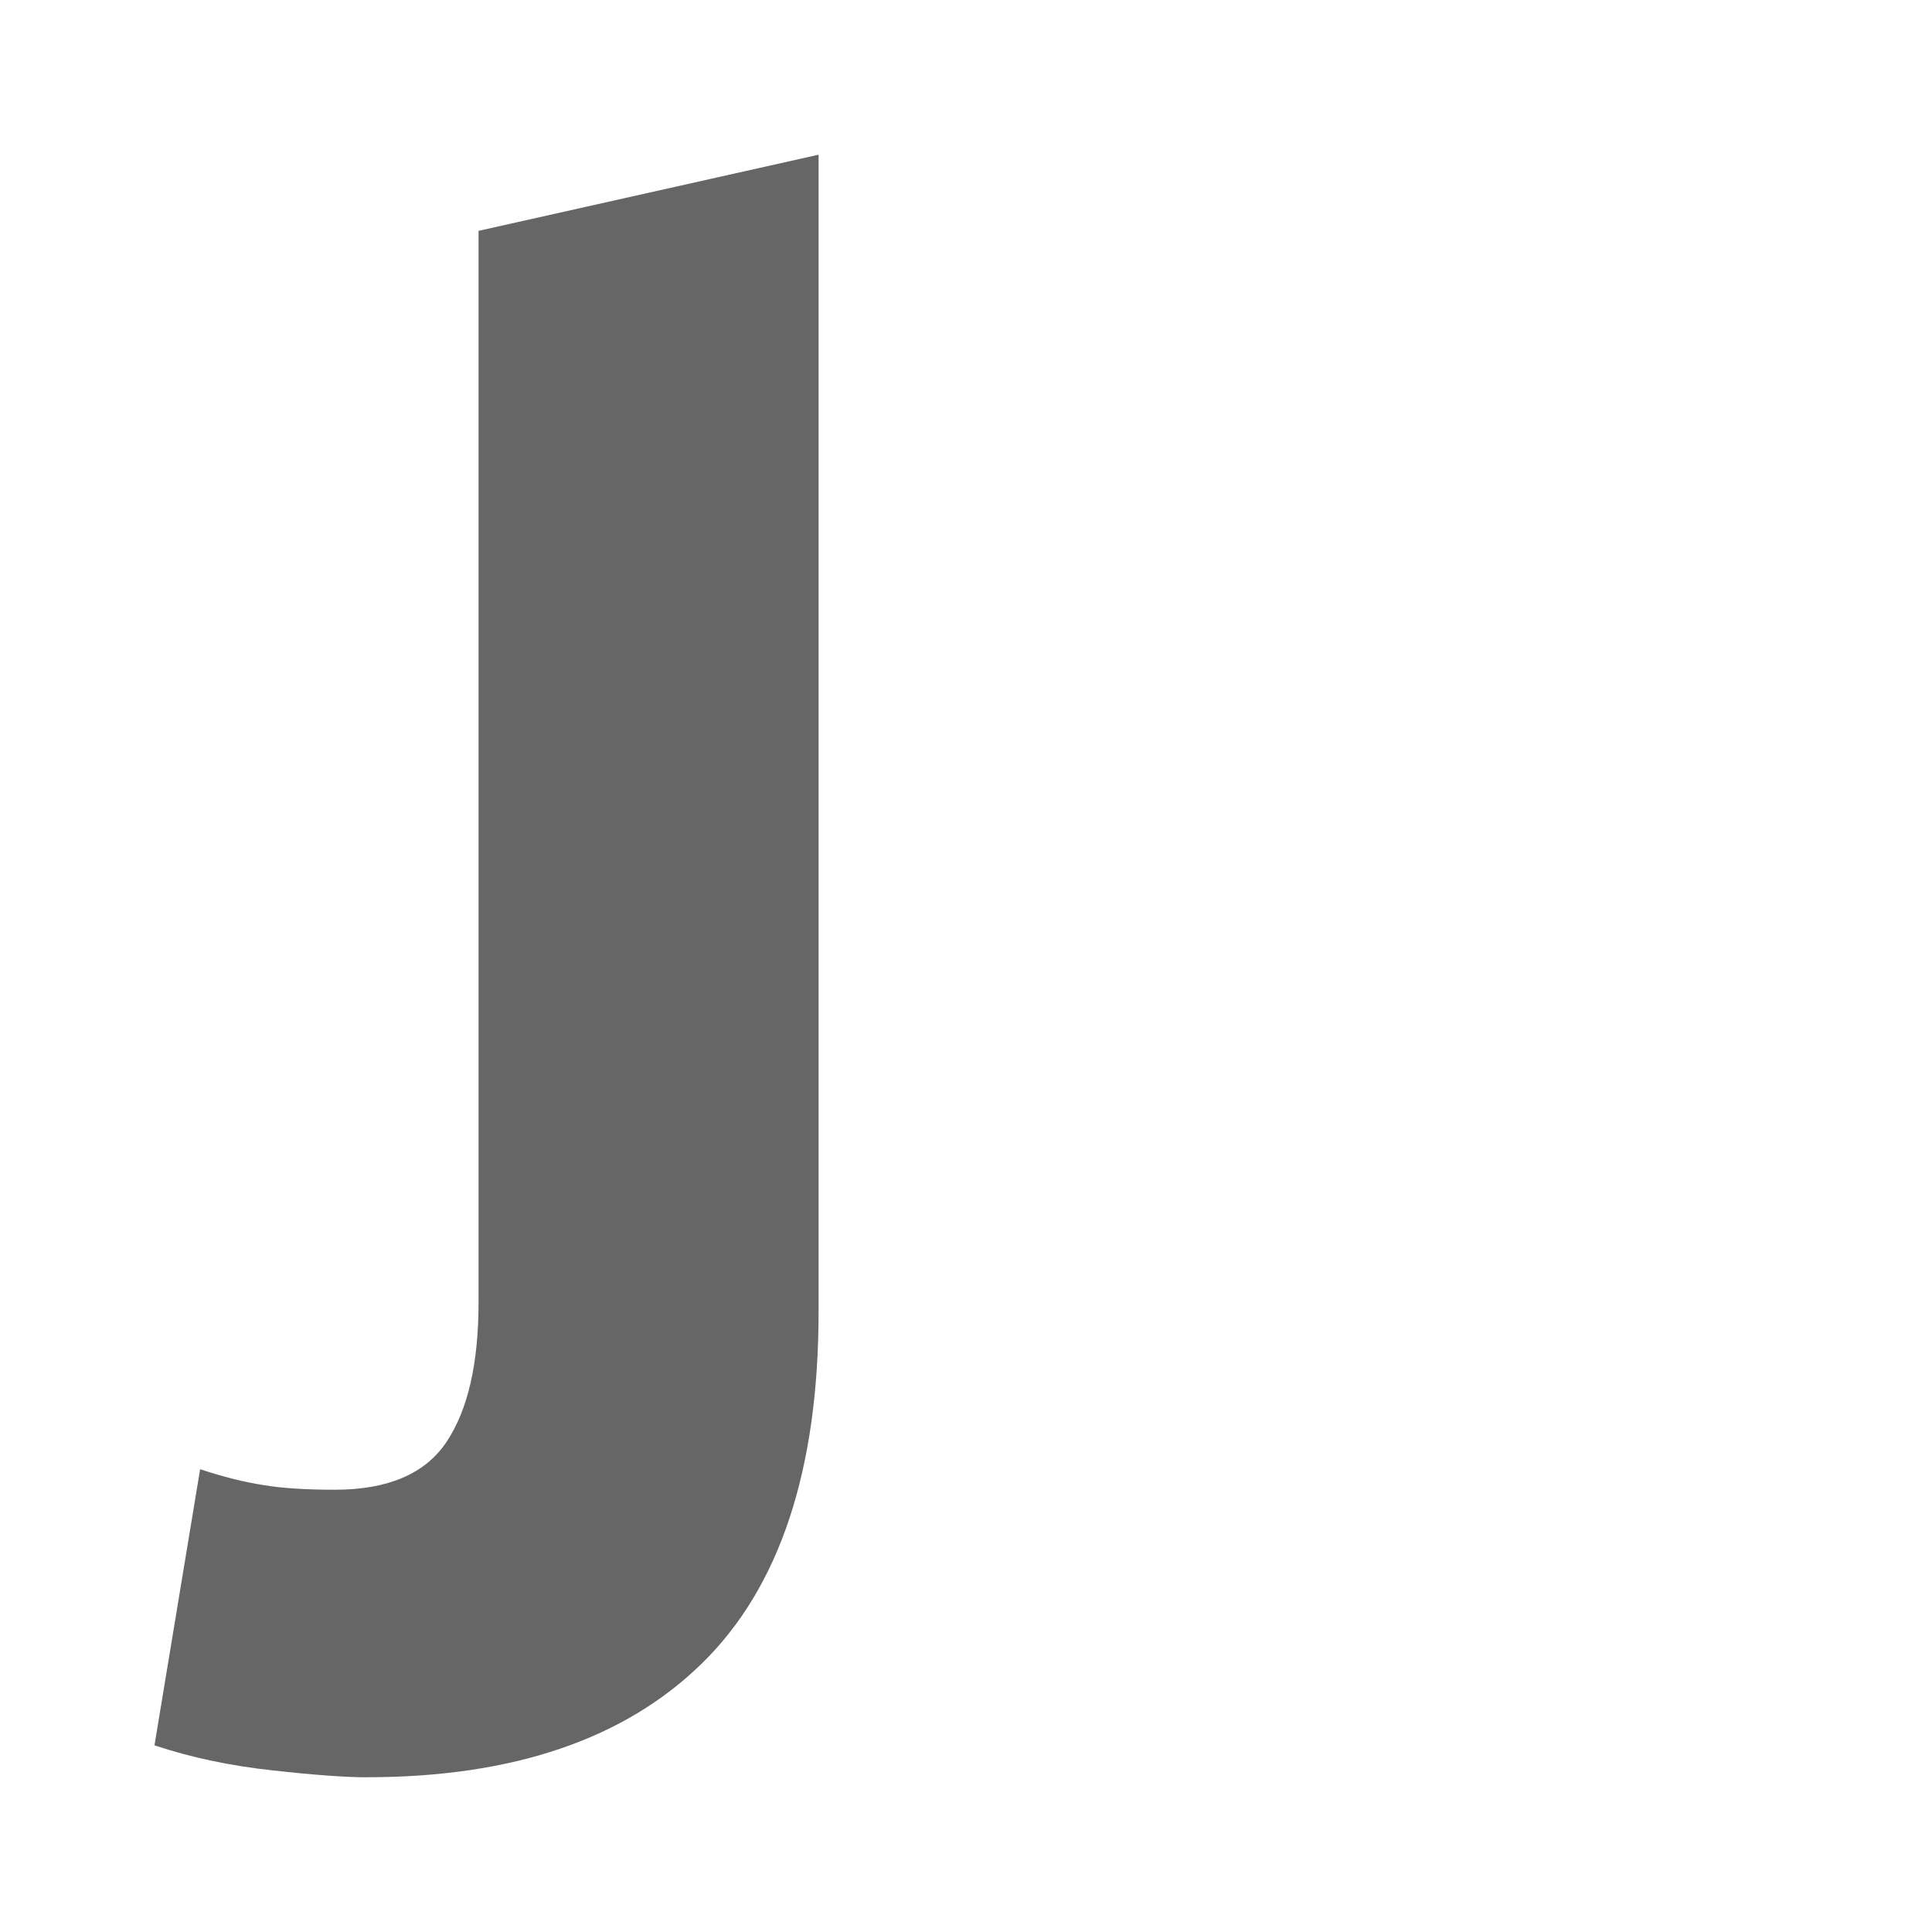 <?xml version="1.0" encoding="UTF-8" standalone="no"?>
<!-- Created with Inkscape (http://www.inkscape.org/) -->

<svg
   xmlns:dc="http://purl.org/dc/elements/1.1/"
   xmlns:cc="http://creativecommons.org/ns#"
   xmlns:rdf="http://www.w3.org/1999/02/22-rdf-syntax-ns#"
   xmlns:svg="http://www.w3.org/2000/svg"
   xmlns="http://www.w3.org/2000/svg"
   xmlns:xlink="http://www.w3.org/1999/xlink"
   xmlns:sodipodi="http://sodipodi.sourceforge.net/DTD/sodipodi-0.dtd"
   xmlns:inkscape="http://www.inkscape.org/namespaces/inkscape"
   version="1.1"
   width="100%"
   height="100%"
   viewBox="0 0 512 512"
   id="svg2"
   inkscape:version="0.48.5 r10040"
   sodipodi:docname="jokosher.svg">
  <sodipodi:namedview
     pagecolor="#666666"
     bordercolor="#666666"
     borderopacity="1"
     objecttolerance="10"
     gridtolerance="10"
     guidetolerance="10"
     inkscape:pageopacity="0"
     inkscape:pageshadow="2"
     inkscape:window-width="640"
     inkscape:window-height="480"
     id="namedview36"
     showgrid="false"
     inkscape:zoom="0.4609375"
     inkscape:cx="256"
     inkscape:cy="256"
     inkscape:window-x="56"
     inkscape:window-y="0"
     inkscape:window-maximized="0"
     inkscape:current-layer="svg2" />
  <defs
     id="defs4">
    <radialGradient
       cx="256"
       cy="256"
       r="226.38"
       id="0"
       gradientUnits="userSpaceOnUse">
      <stop
         id="stop11"
         style="stop-color:#d45500;stop-opacity:0.0"
         offset="0" />
      <stop
         id="stop13"
         style="stop-color:#e65c00;stop-opacity:1"
         offset="1" />
    </radialGradient>
    <radialGradient
       cx="259.83"
       cy="260.21"
       r="323.39"
       id="1"
       xlink:href="#0"
       gradientUnits="userSpaceOnUse" />
  </defs>
  <path
     d="M 26,0 C 11.603,0 0,11.603 0,26 v 460 c 0,14.397 11.603,26 26,26 h 460 c 14.397,0 26,-11.603 26,-26 V 26 C 512,11.603 500.397,0 486,0 H 26"
     inkscape:connector-curvature="0"
     id="path16"
     style="fill:none" />
  <path
     d="M 91.03,0 249.47,249.88 0,89.41 V 205.13 L 246.16,260.22 0,313.75 V 428.81 L 249.5,270.56 94.19,512 H 206.6 L 259.88,273.94 311.63,512 H 423.32 L 270.23,270.56 512.01,426.12 V 313.59 L 273.6,260.22 512.01,208.376 V 96.536 L 270.23,249.876 430.98,0.006 H 315.04 L 259.88,246.536 206.255,0.006 H 91.035"
     inkscape:connector-curvature="0"
     id="path18"
     style="opacity:0.0;fill:#666666" />
  <path
     d="m 216.94,41 -90.12,20.19 v 284 c 0,16.13 -2.824,28.439 -8.469,36.906 -5.645,8.467 -15.513,12.688 -29.625,12.688 -7.66,0 -13.911,-0.382 -18.75,-1.188 -5.237,-0.806 -10.89,-2.234 -16.938,-4.25 l -12.09,73.19 49.47,49.47 h 395.59 c 14.397,0 26,-11.603 26,-26 V 334.726 L 216.948,41.006"
     inkscape:connector-curvature="0"
     id="path66"
     style="opacity:0.0" />
  <path
     d="m 97.18,471 c -5.645,0 -13.909,-0.604 -24.795,-1.815 -11.289,-1.209 -21.772,-3.427 -31.448,-6.652 l 12.1,-73.18 c 6.05,2.02 11.695,3.427 16.933,4.233 4.839,0.806 11.09,1.209 18.748,1.209 14.11,0 23.989,-4.233 29.634,-12.7 5.645,-8.467 8.467,-20.764 8.467,-36.897 V 61.178 l 90.11,-20.18 v 306.62 c 0,41.931 -10.279,72.976 -30.837,93.13 -20.558,20.16 -50.2,30.24 -88.9,30.24"
     inkscape:connector-curvature="0"
     id="path68"
     style="fill:#666666" />
</svg>
